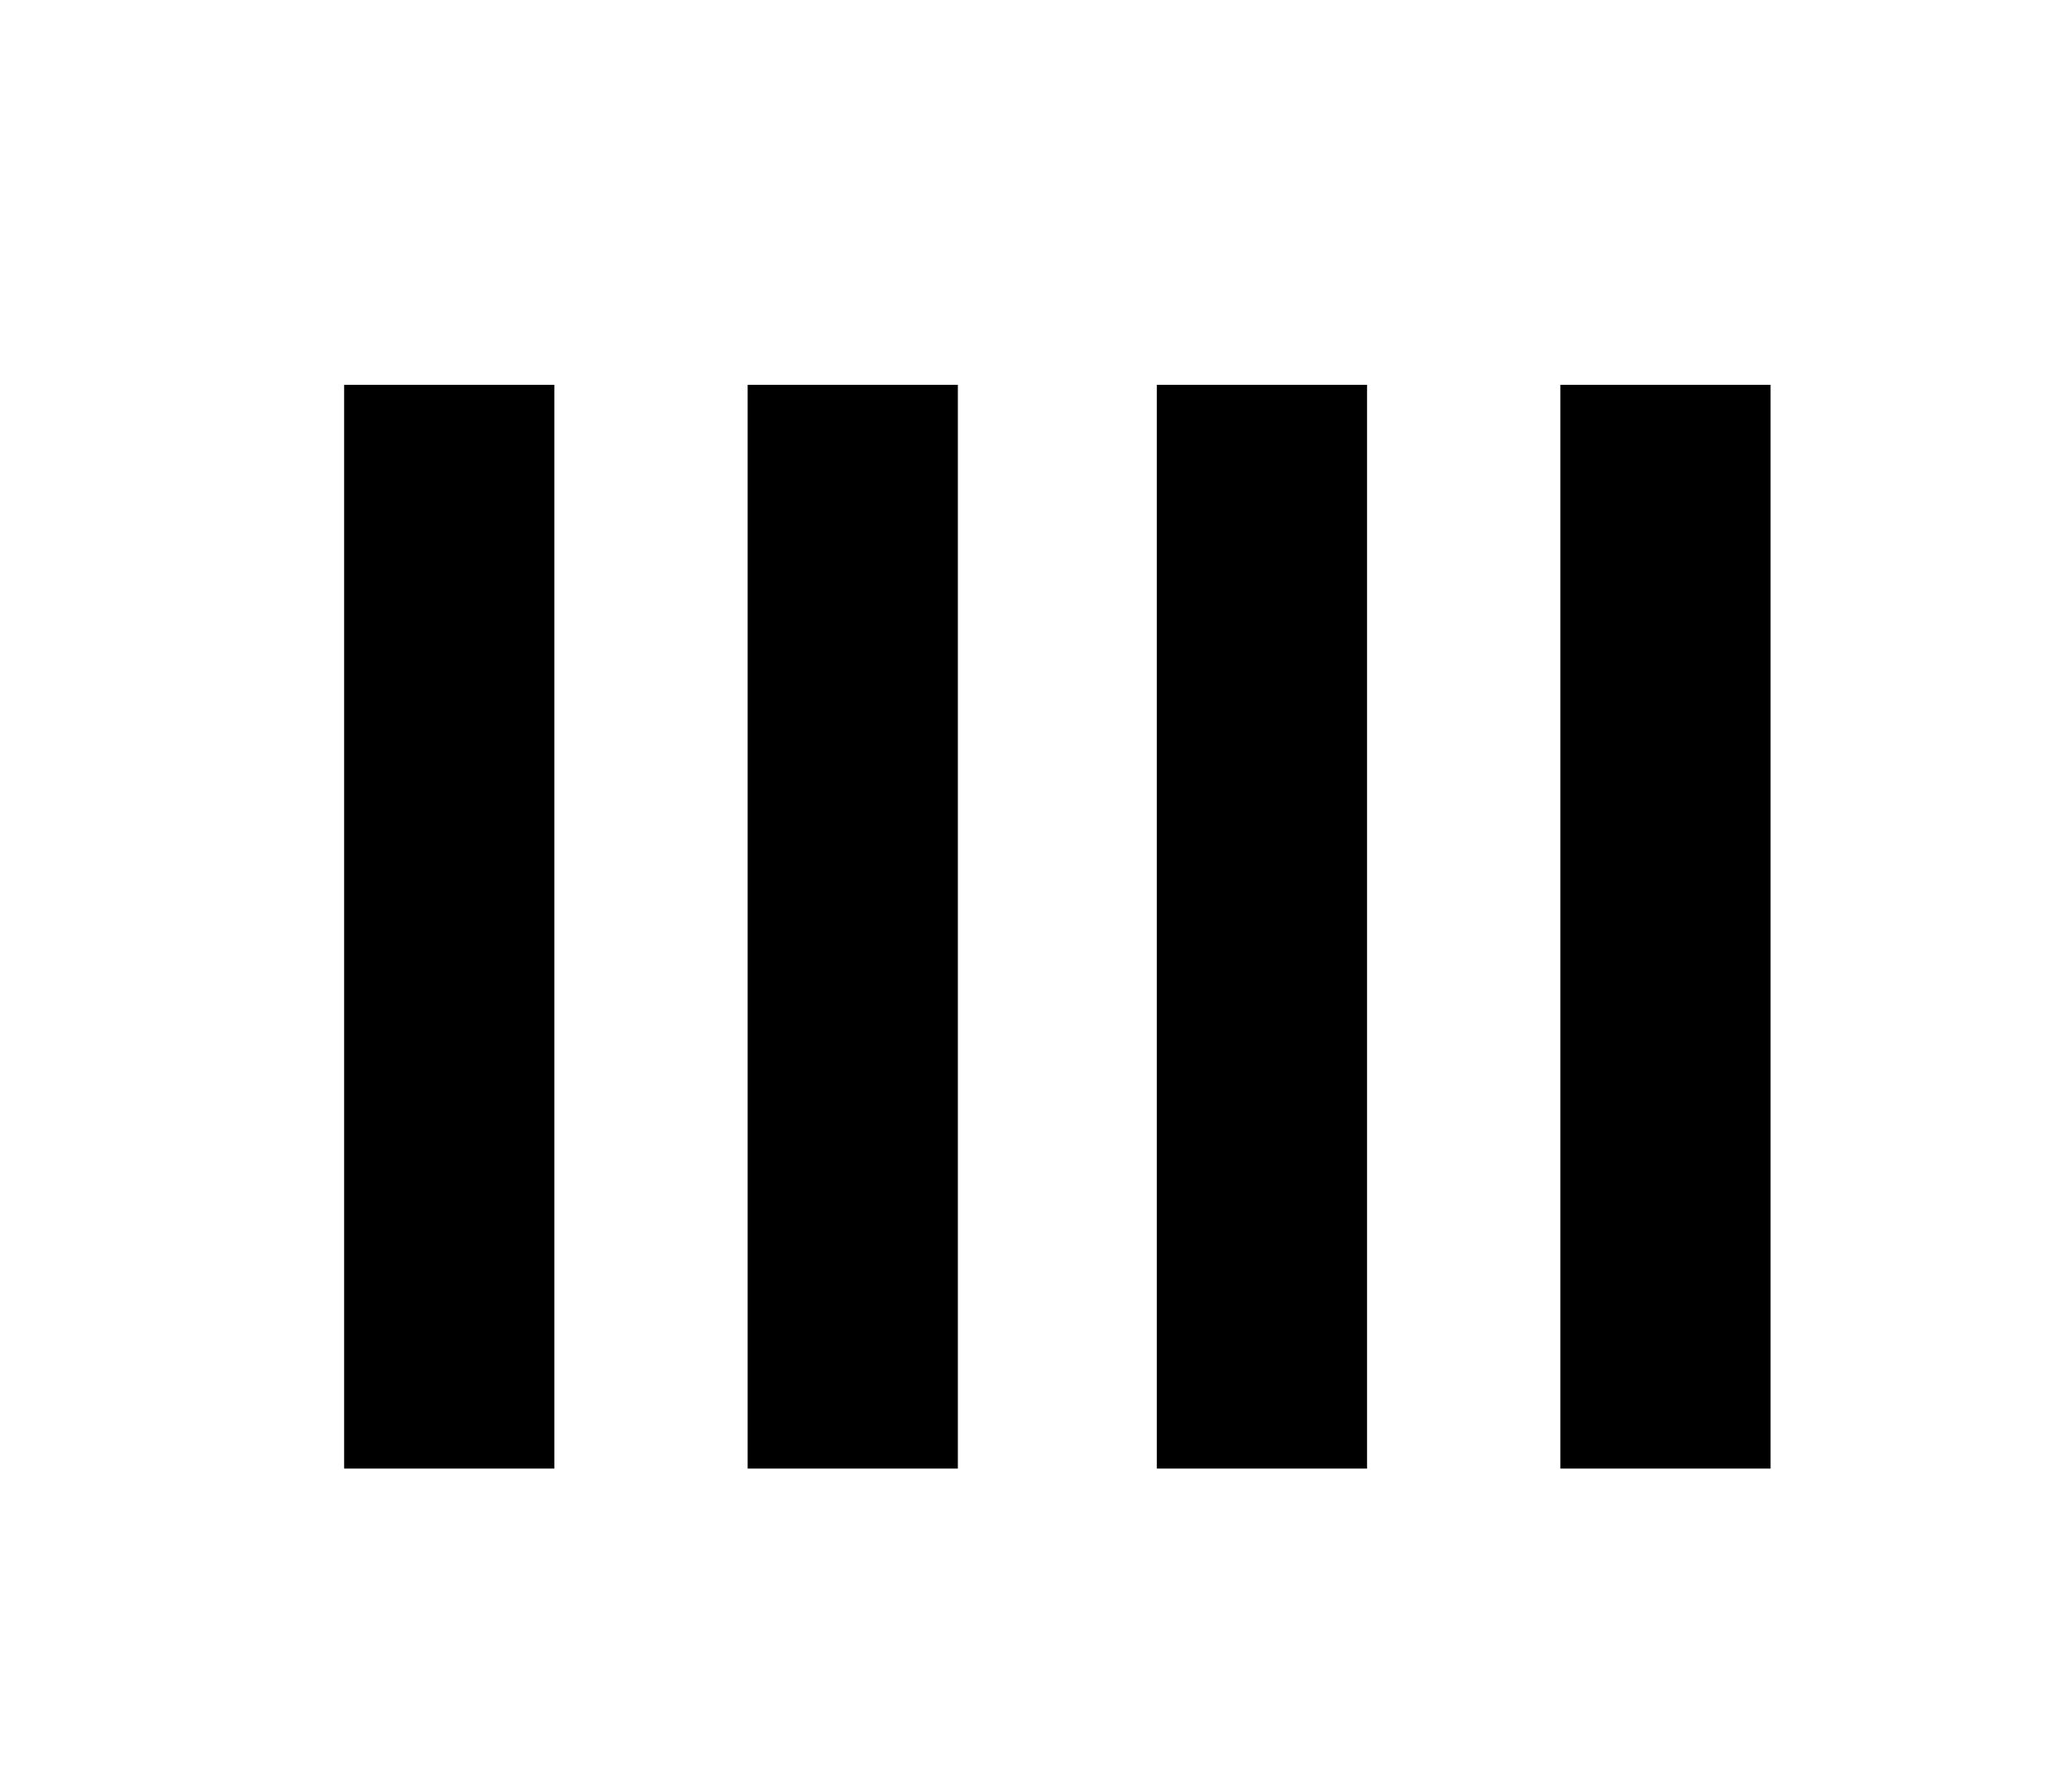 <svg xmlns="http://www.w3.org/2000/svg" viewBox="0 0 330.7 286.4" style="enable-background:new 0 0 330.7 286.4" xml:space="preserve">
<g id="_x34__bjælker">
<path  d="M55 61.5h33.6v173.2H55zM119.5 61.5h33.6v173.2h-33.6zM184.9 61.5h33.6v173.2h-33.6zM249.4 61.5H283v173.2h-33.6z"/>
</g>
</svg>